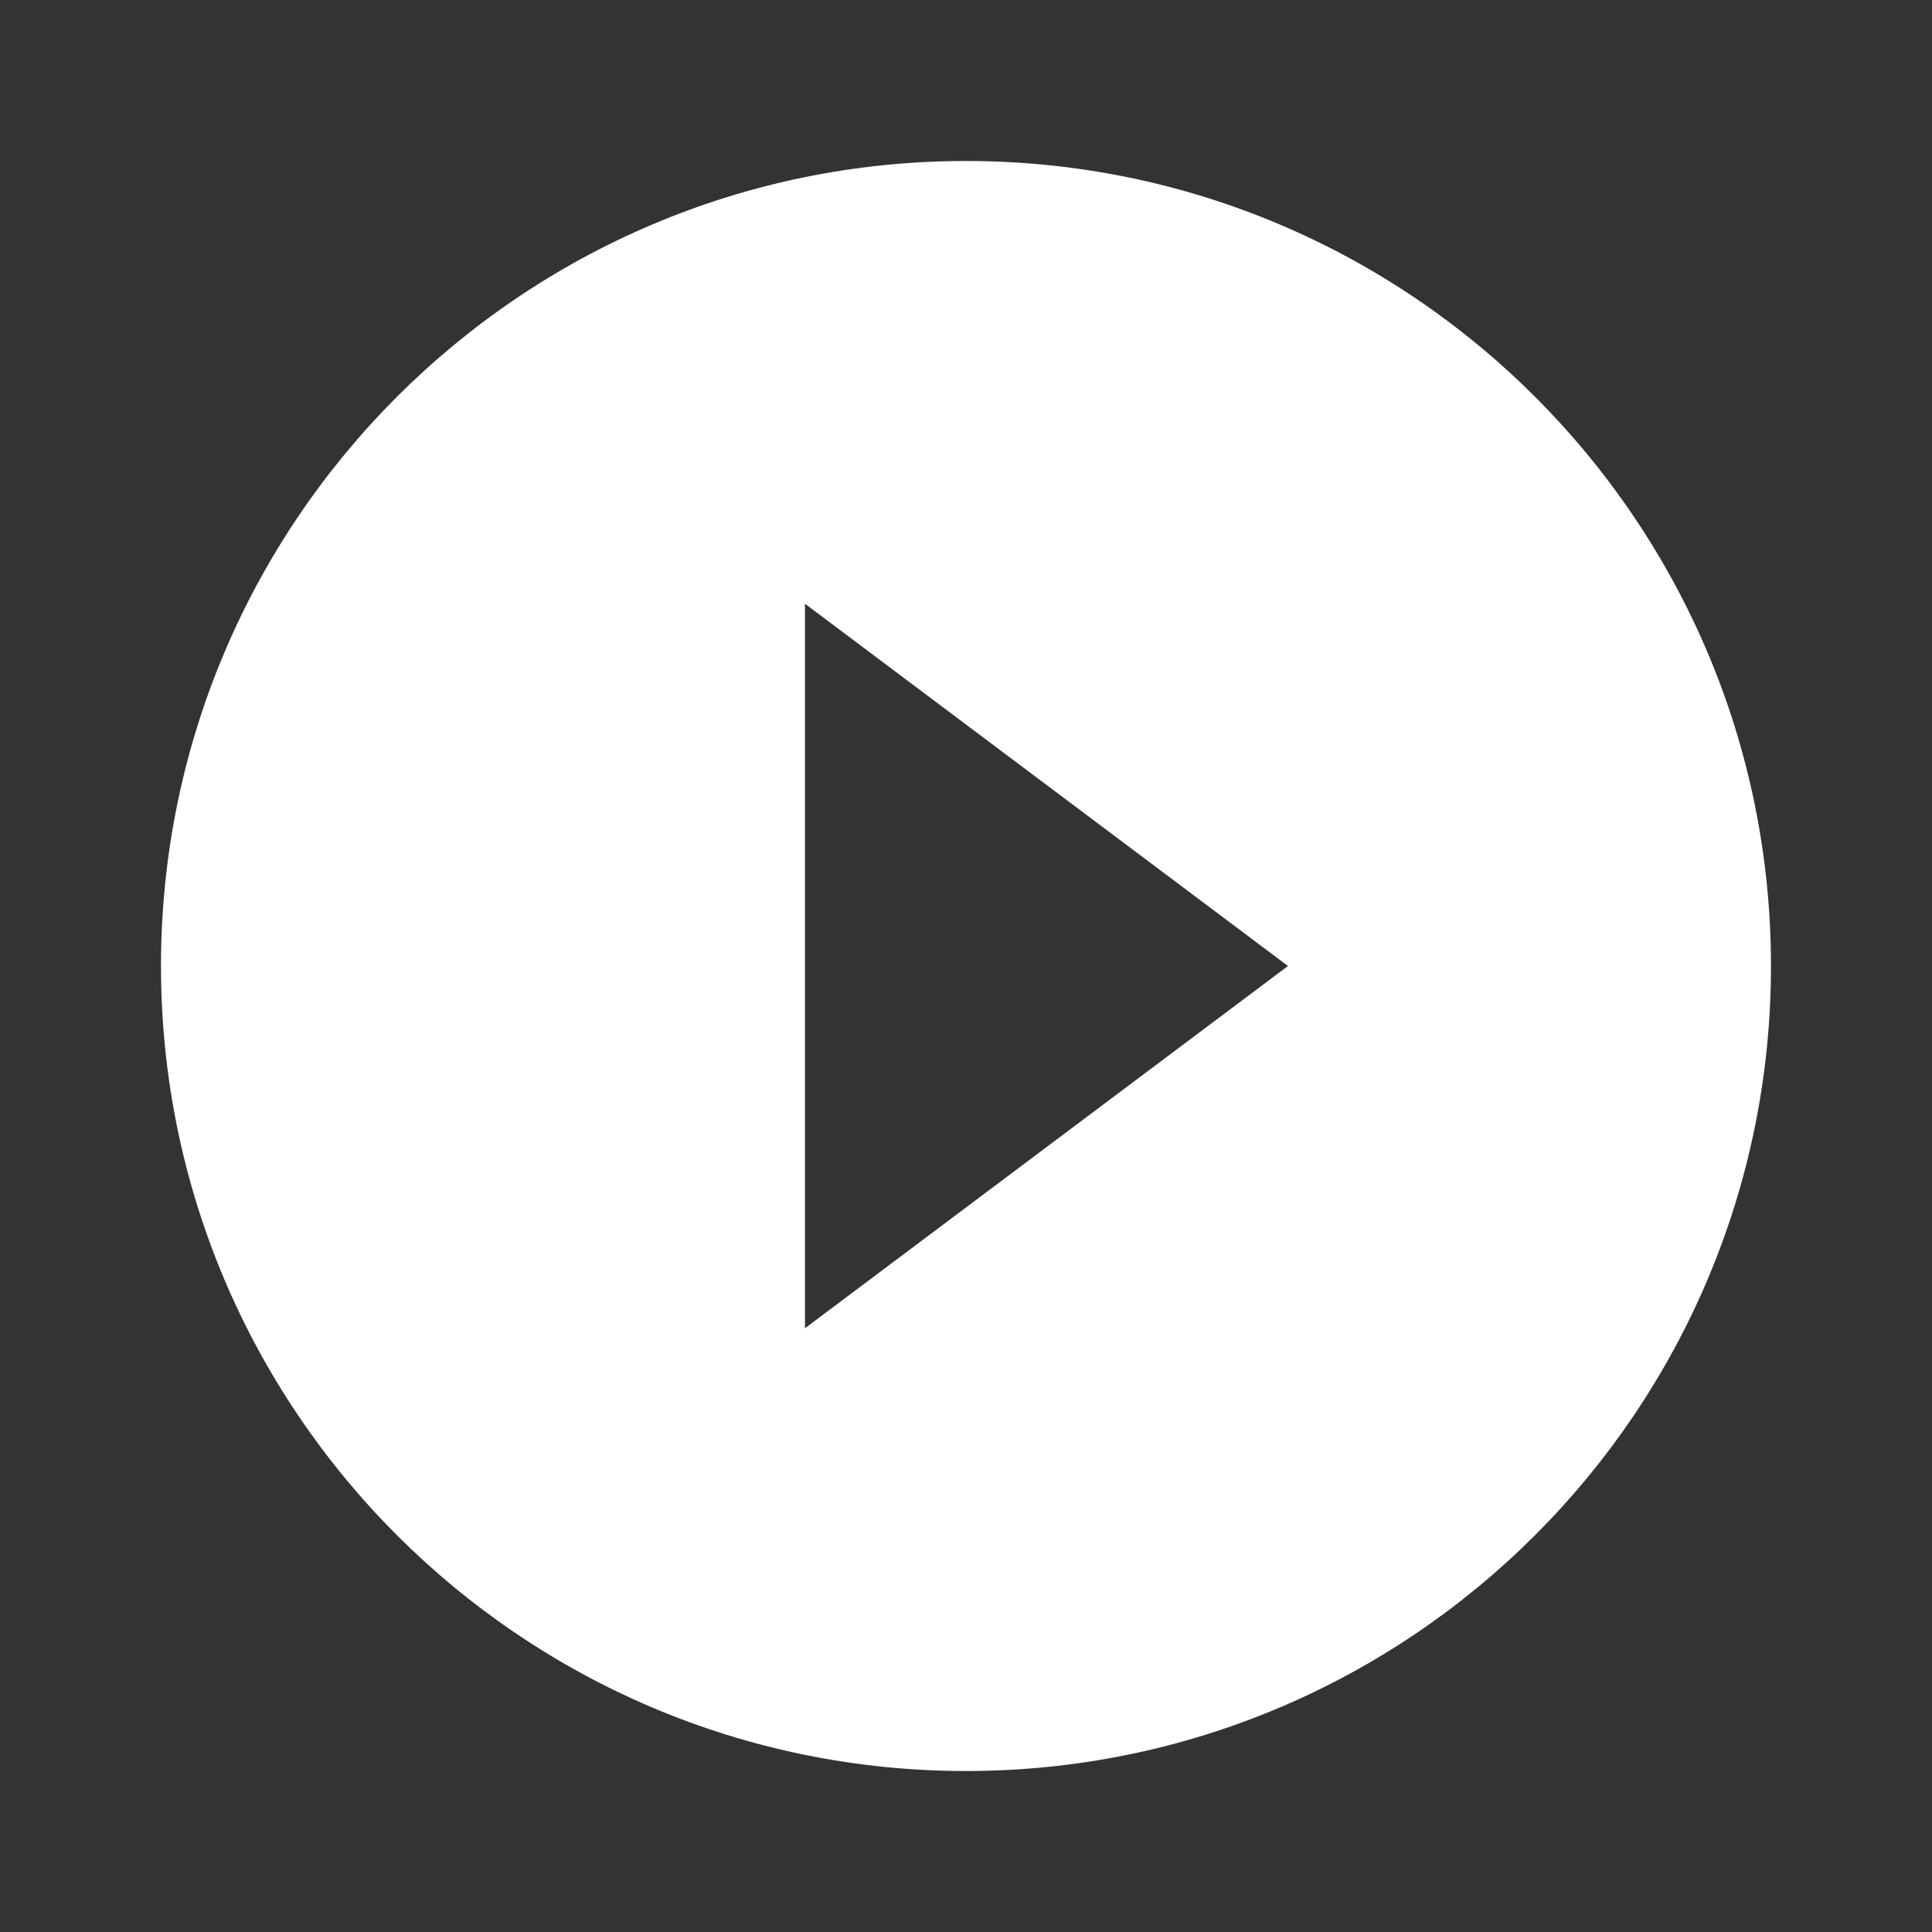 <svg width="46" height="46" viewBox="0 0 46 46" fill="none" xmlns="http://www.w3.org/2000/svg">
<rect x="0" y="0" width="46" height="46" fill="#333333" stroke="none"/>
<path d="M23 3.833C12.42 3.833 3.833 12.42 3.833 23C3.833 33.58 12.42 42.167 23 42.167C33.58 42.167 42.166 33.58 42.166 23C42.166 12.42 33.58 3.833 23 3.833ZM19.166 31.625V14.375L30.666 23L19.166 31.625Z" fill="white"/>
</svg>
